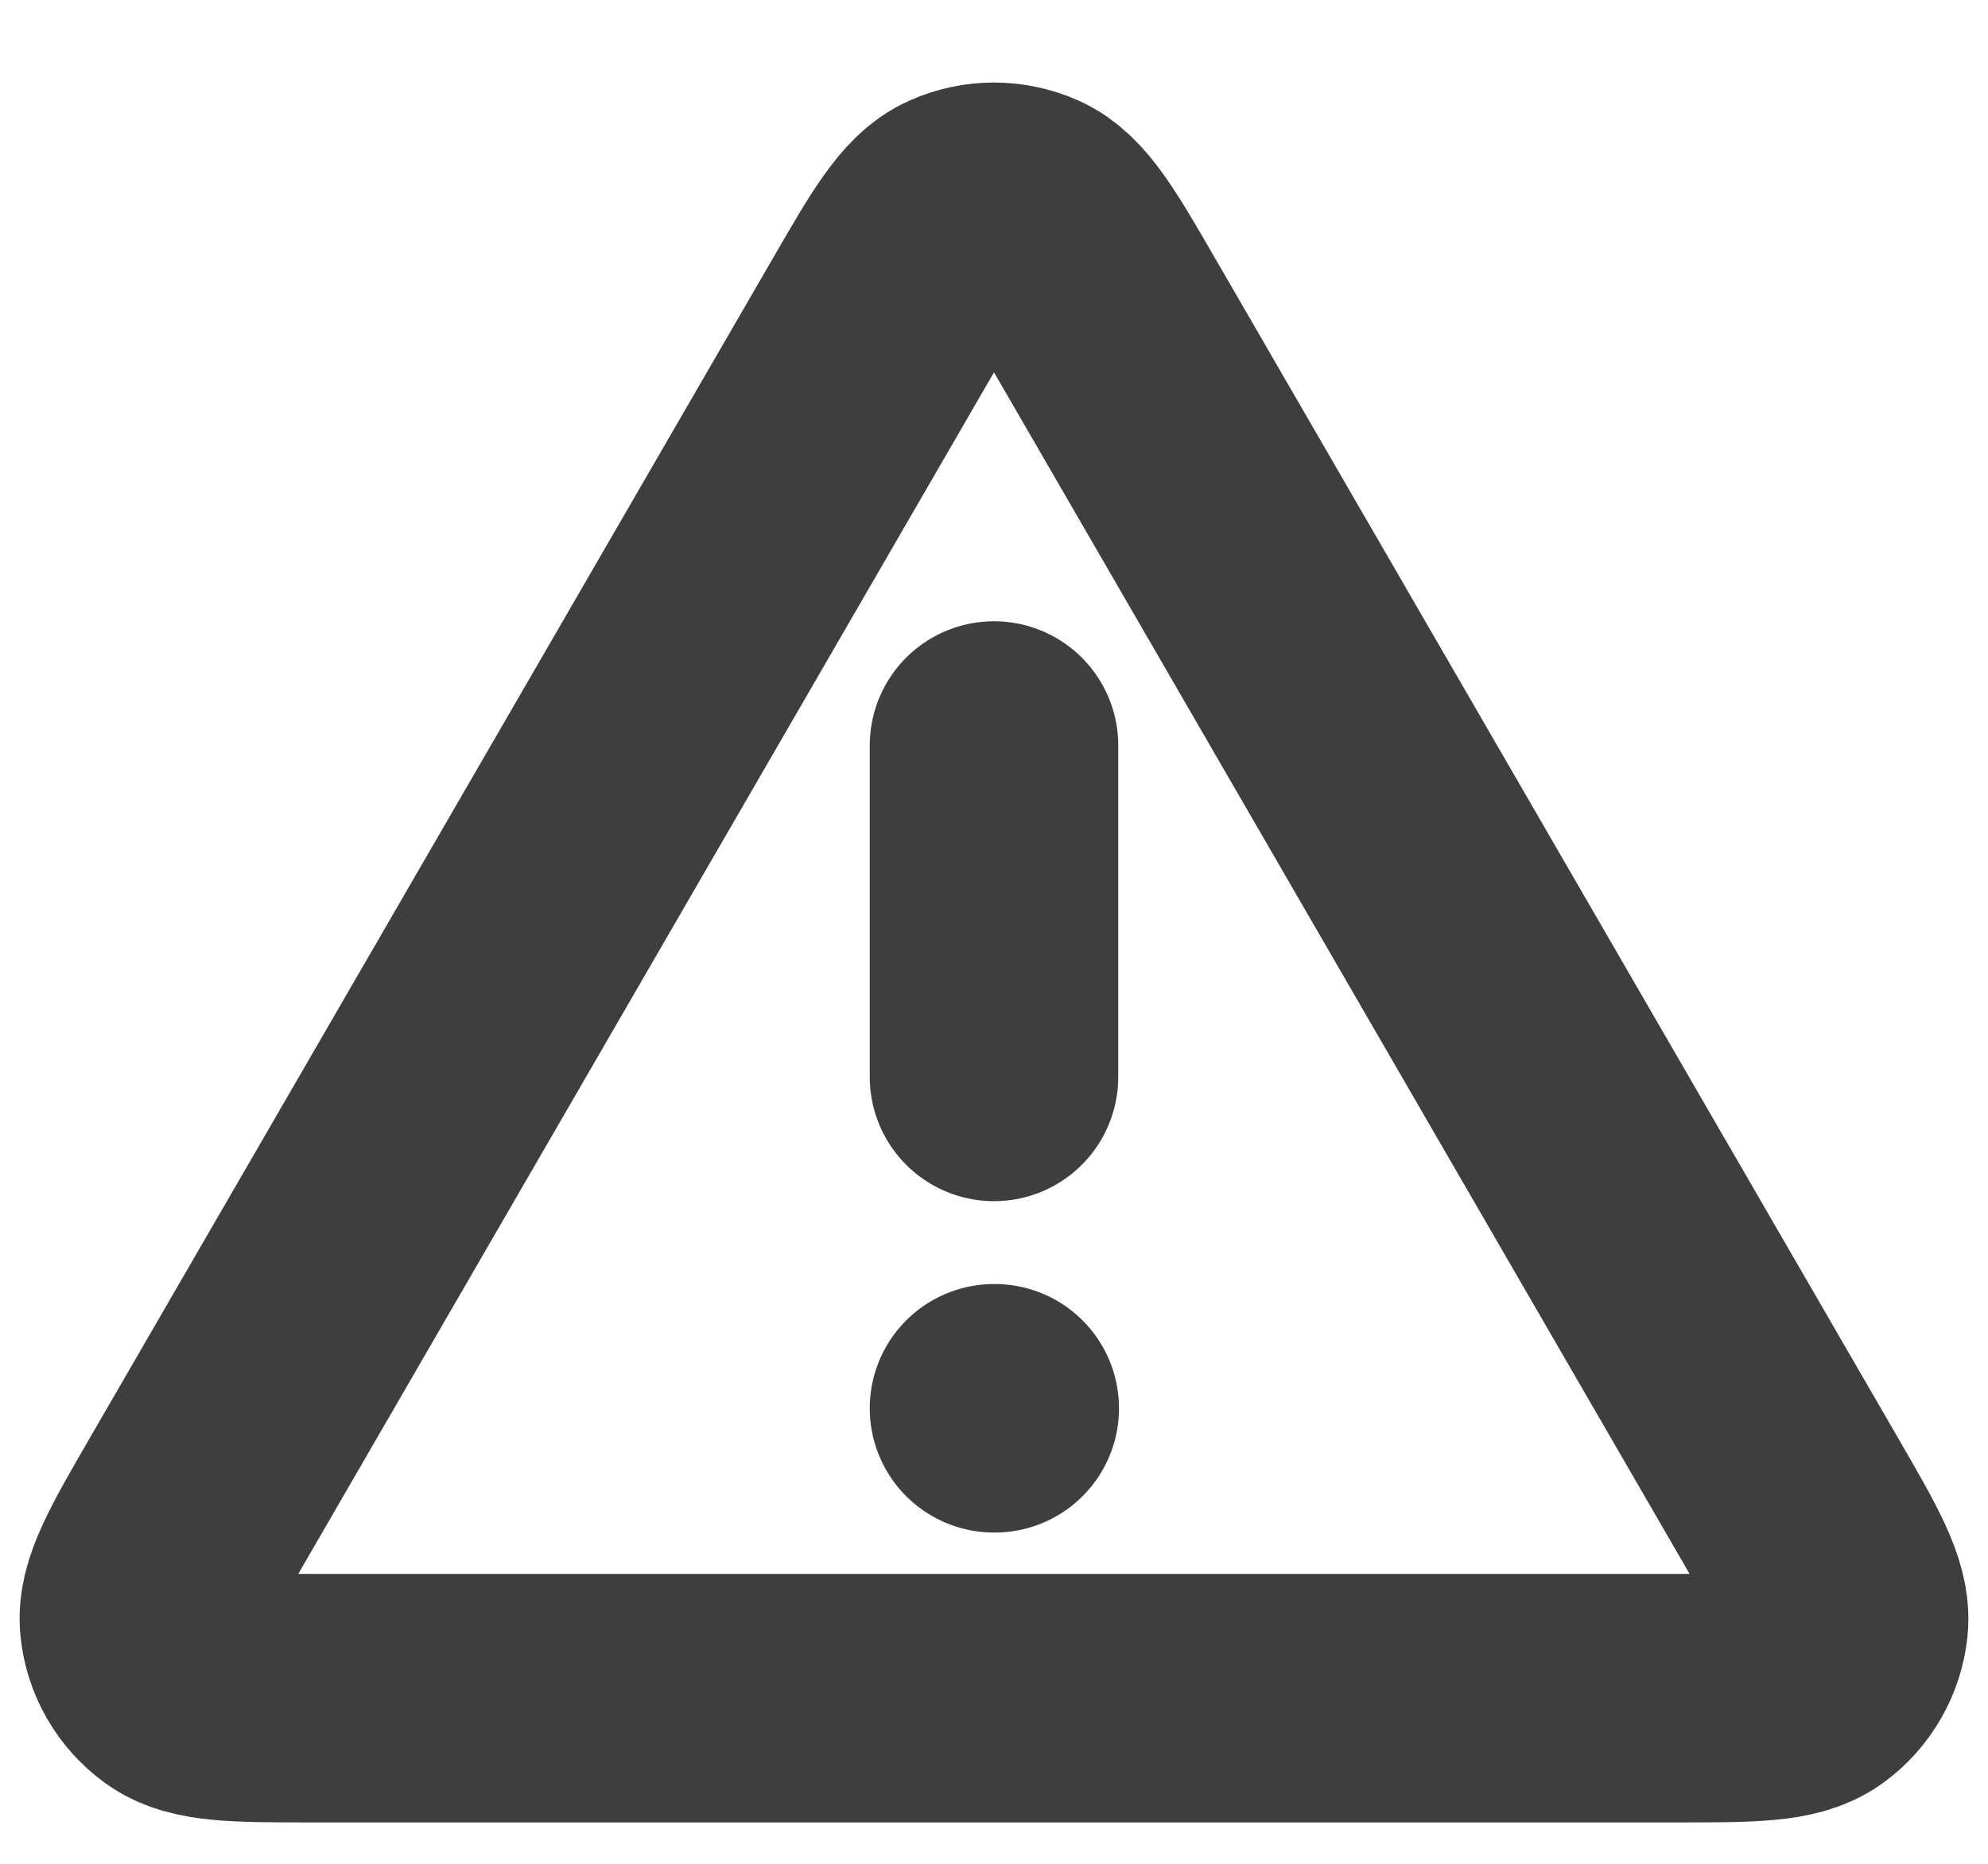 <svg width="16" height="15" viewBox="0 0 16 15" fill="none" xmlns="http://www.w3.org/2000/svg">
<path d="M8 6V8.667M8 11.334H8.006M7.077 2.595L1.593 12.066C1.289 12.591 1.137 12.854 1.16 13.069C1.179 13.257 1.278 13.428 1.431 13.539C1.606 13.667 1.909 13.667 2.517 13.667H13.483C14.09 13.667 14.393 13.667 14.569 13.539C14.722 13.428 14.82 13.257 14.84 13.069C14.862 12.854 14.71 12.591 14.406 12.066L8.923 2.595C8.62 2.071 8.468 1.809 8.271 1.722C8.098 1.645 7.901 1.645 7.729 1.722C7.531 1.809 7.38 2.071 7.077 2.595Z" stroke="#3E3E3E" stroke-width="2" stroke-linecap="round" stroke-linejoin="round"/>
</svg>
